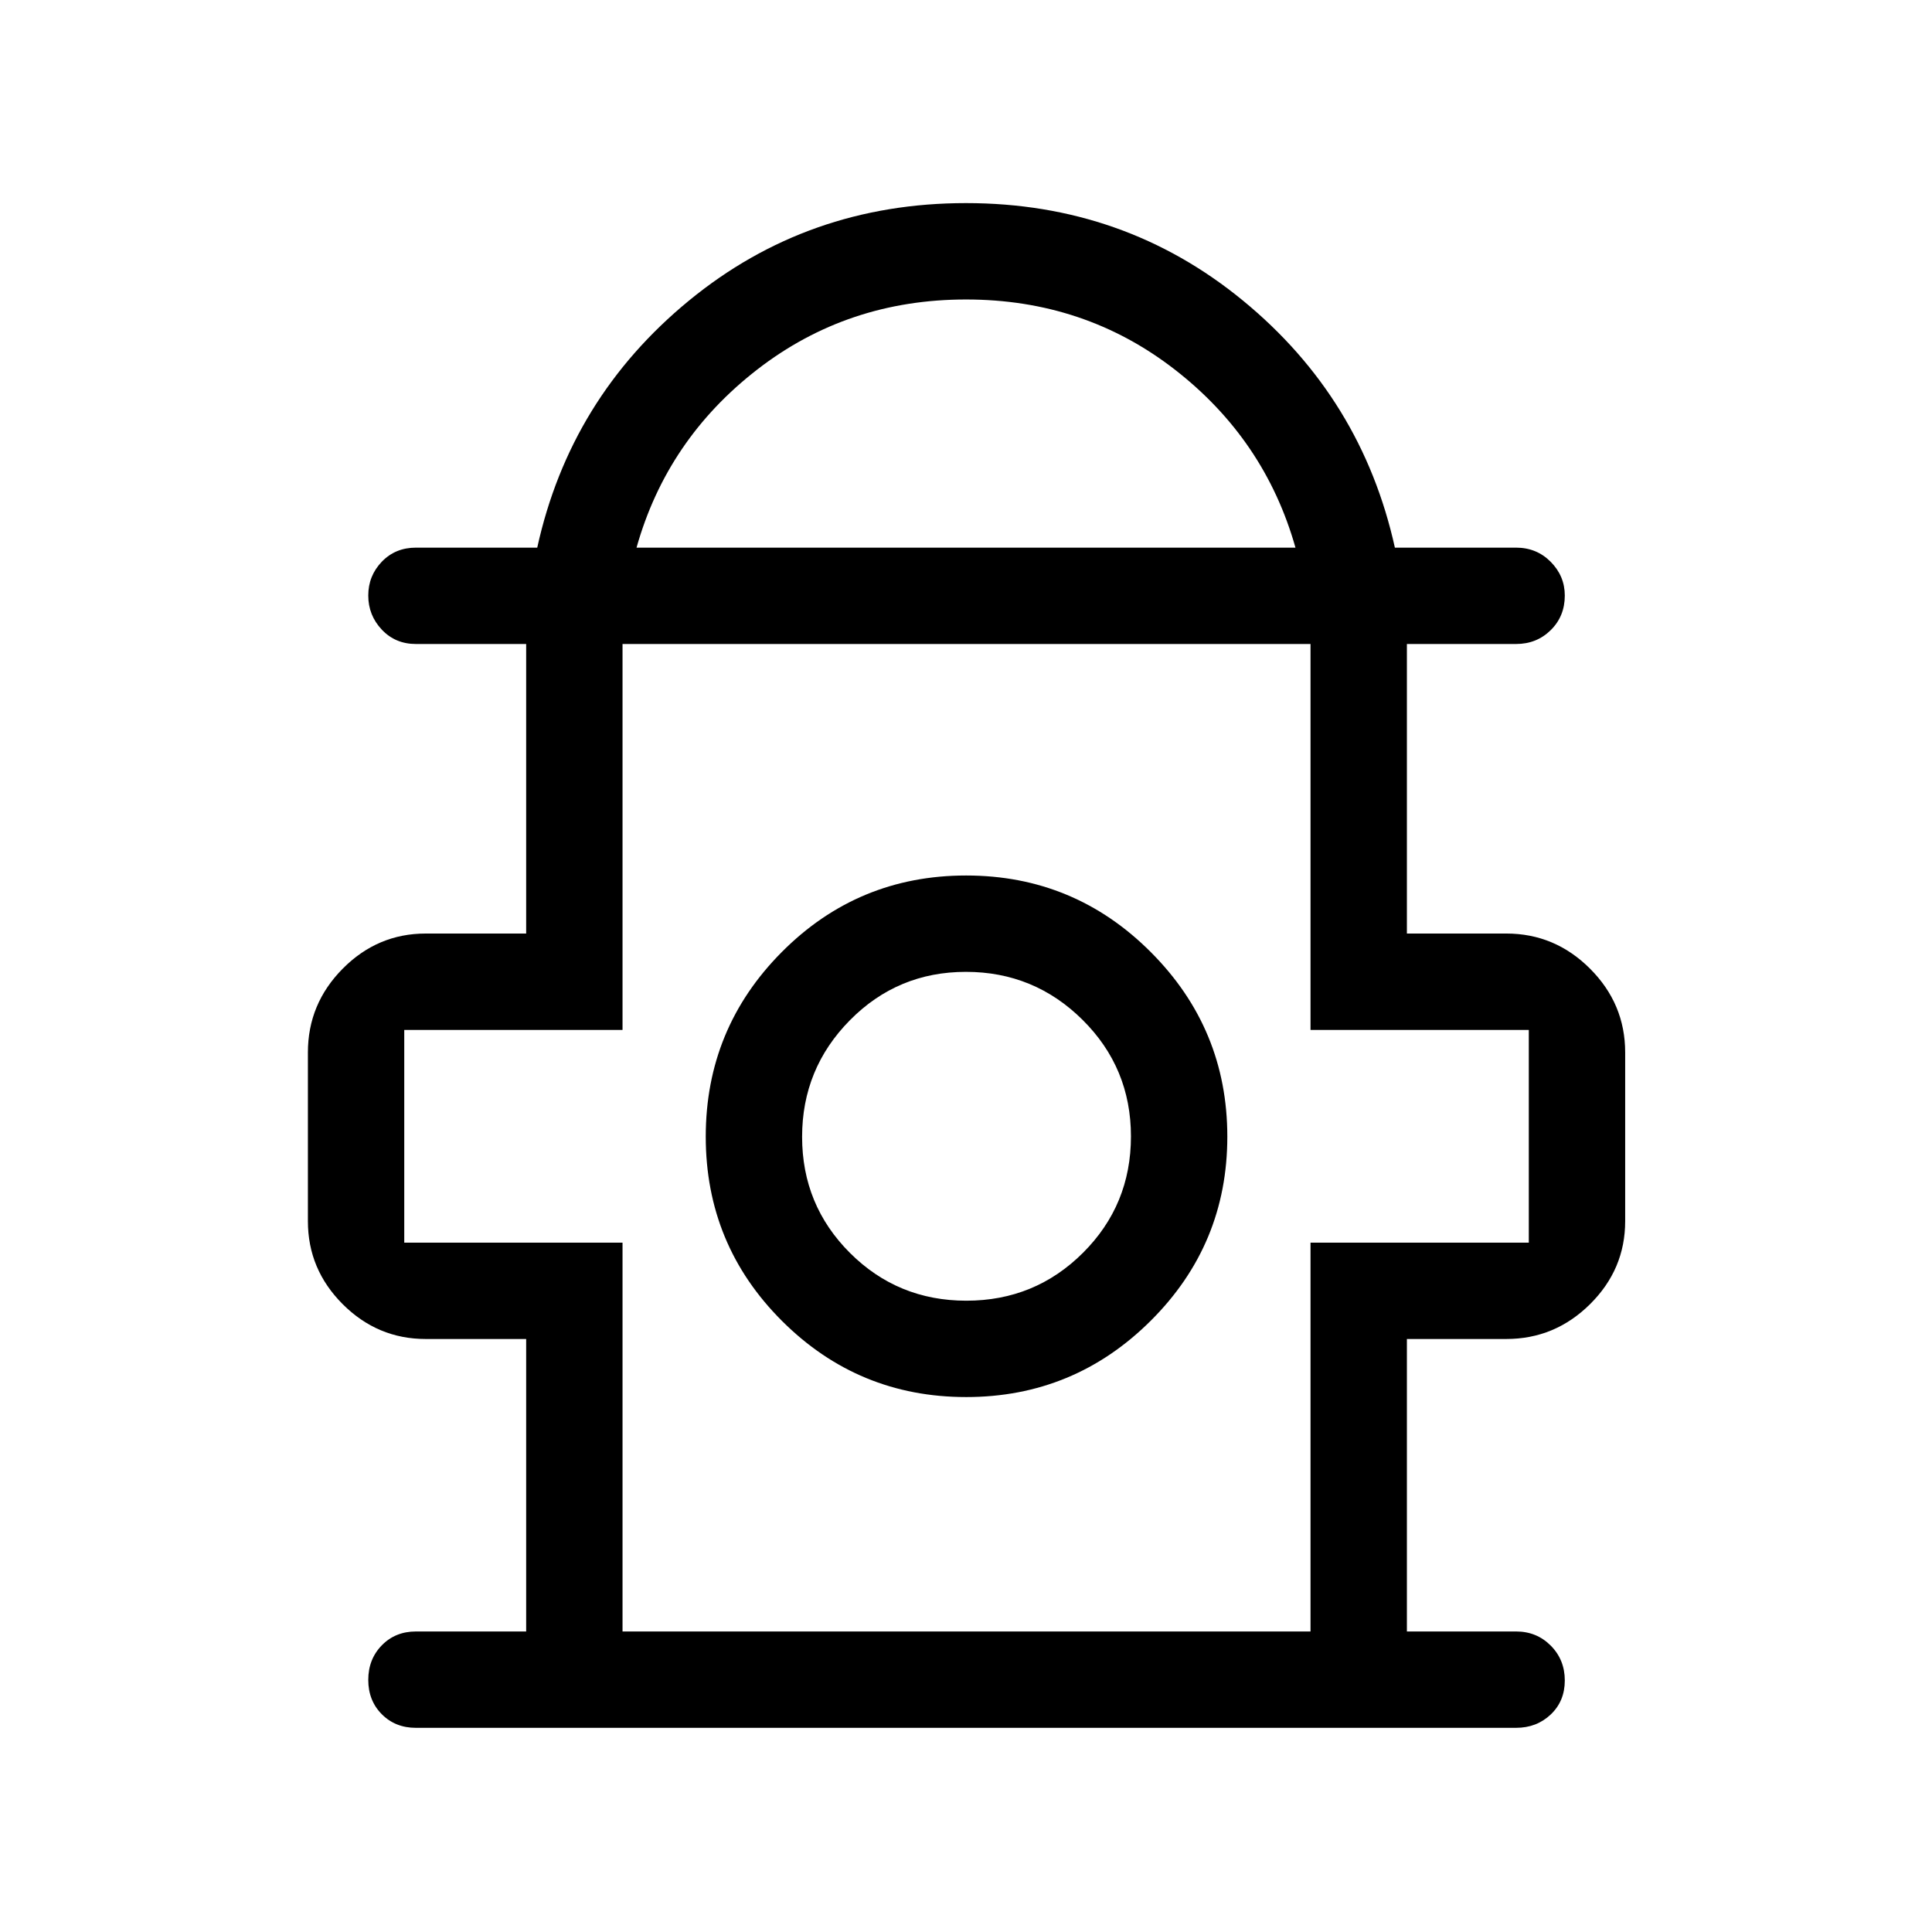 <svg xmlns="http://www.w3.org/2000/svg" height="40" viewBox="0 -960 960 960" width="40"><path d="M261.45-149.33v-145.33h-49.91q-23.94 0-41.25-17.3-17.3-17.3-17.3-41.24v-83.85q0-24.16 17.3-41.62 17.31-17.46 41.25-17.46h49.91V-640h-54.78q-10.23 0-16.96-7.14-6.72-7.14-6.72-16.94 0-9.79 6.72-16.8 6.73-7 16.96-7h60.28q16.32-74.22 75.35-122.71 59.03-48.49 137.7-48.49 78.67 0 137.67 48.48 59 48.47 75.44 122.72h60.22q10.23 0 17.22 7.06 6.99 7.07 6.99 16.75 0 10.29-6.99 17.18-6.99 6.89-17.22 6.89h-54.25v143.87h49.38q24.16 0 41.62 17.46 17.46 17.46 17.46 41.62v83.85q0 23.94-17.46 41.24t-41.62 17.3h-49.38v145.33h54.25q10.23 0 17.22 7.02 6.99 7.03 6.99 17.32 0 10.28-6.99 16.91-6.99 6.63-17.22 6.63H206.67q-10.23 0-16.96-6.76-6.72-6.77-6.72-17.05 0-10.29 6.72-17.18 6.73-6.89 16.96-6.89h54.78Zm54.84-538.55h327.42q-15.2-53.76-60.03-88.54-44.84-34.77-103.66-34.77-58.82 0-103.72 34.79t-60.01 88.52Zm-6.96 538.55h341.86v-193.21h108.46v-105.7H651.19V-640H309.33v191.76H200.87v105.7h108.46v193.21Zm170.74-116.48q53.61 0 91.69-37.89 38.09-37.9 38.09-91.5 0-53.61-38.01-91.69-38-38.08-91.76-38.08-53.76 0-91.58 38t-37.82 91.76q0 53.76 37.89 91.58 37.9 37.82 91.5 37.82Zm.12-47.88q-34.07 0-57.85-23.74-23.78-23.75-23.78-57.67 0-33.91 23.75-57.95 23.74-24.04 57.66-24.04 33.91 0 57.95 23.85 24.04 23.85 24.04 57.92 0 34.08-23.85 57.85-23.85 23.78-57.92 23.78Zm-.19-80.96ZM480-640Z"/></svg>
